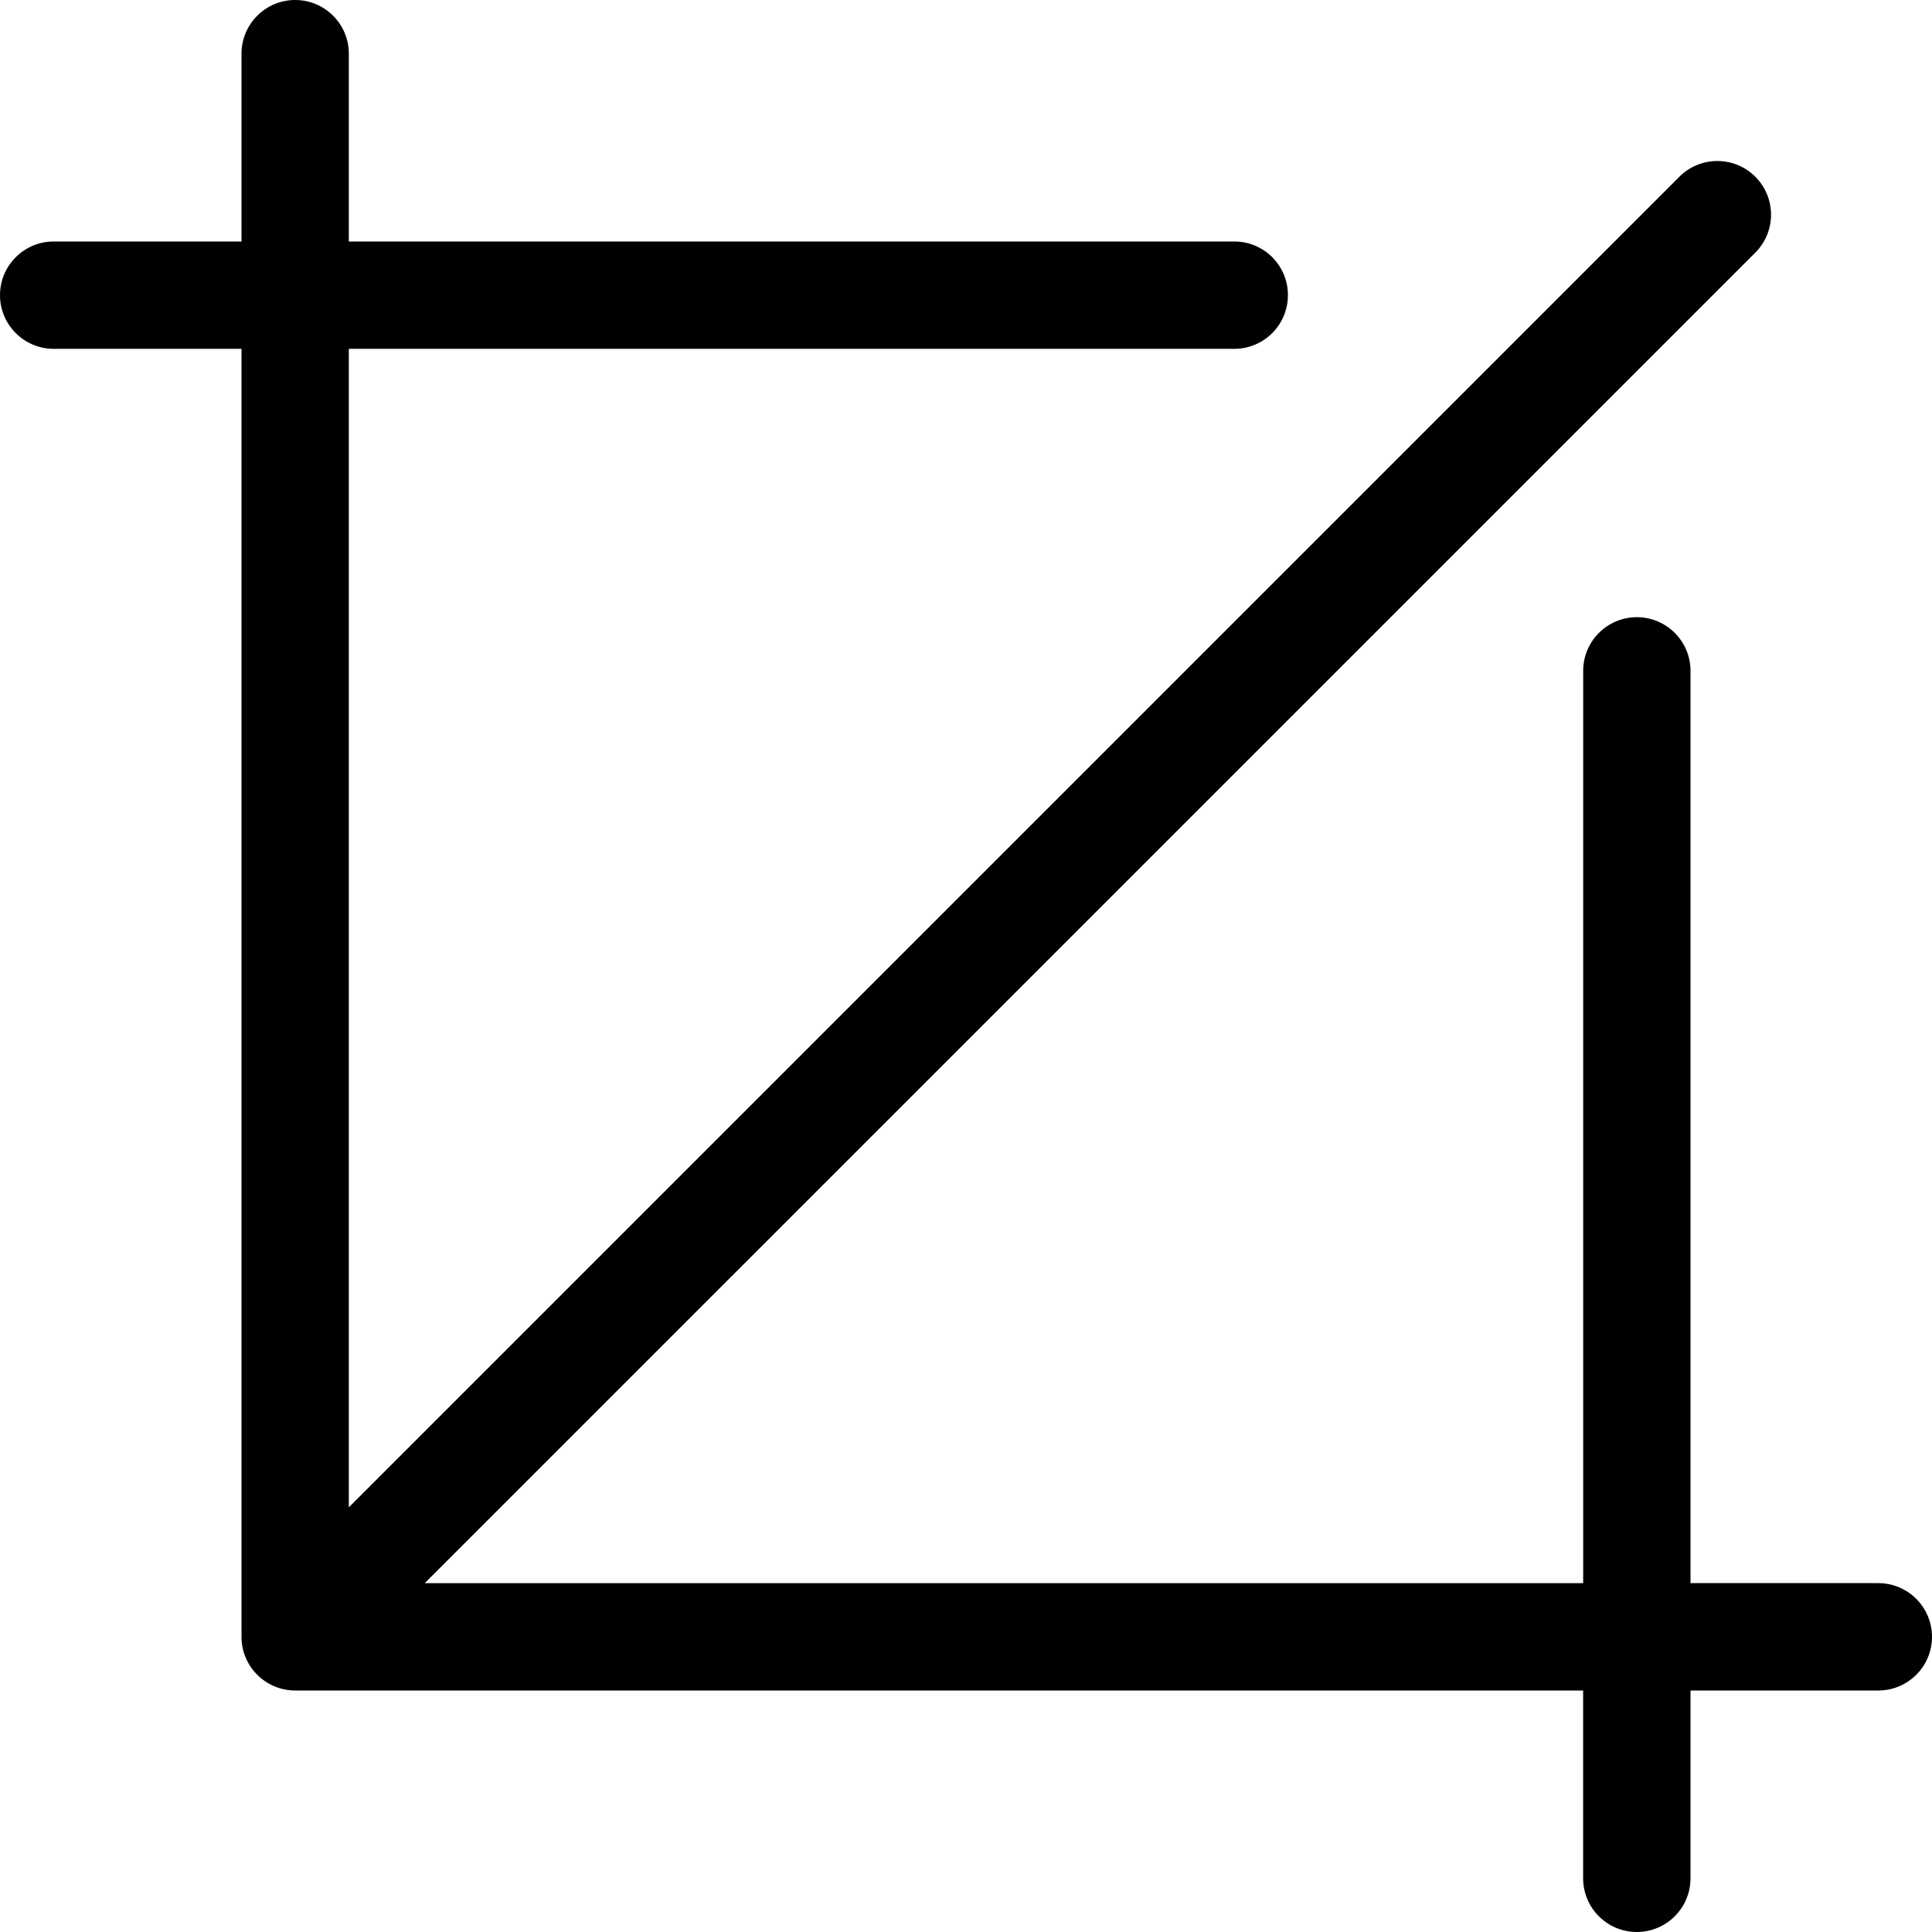 <?xml version="1.0" standalone="no"?><!DOCTYPE svg PUBLIC "-//W3C//DTD SVG 1.1//EN" "http://www.w3.org/Graphics/SVG/1.1/DTD/svg11.dtd"><svg class="icon" width="64px" height="64.00px" viewBox="0 0 1024 1024" version="1.1" xmlns="http://www.w3.org/2000/svg"><path d="M995.558 839.091 896 839.091 896 355.558c0-15.693-12.749-28.442-28.442-28.442s-28.442 12.749-28.442 28.442l0 483.558L225.101 839.117 930.355 133.888c11.11-11.11 11.11-29.107 0-40.218-11.136-11.11-29.158-11.11-40.243 0L184.883 798.899 184.883 184.883l469.325 0c15.718 0 28.416-12.749 28.416-28.442C682.65 140.749 669.952 128 654.234 128L184.883 128 184.883 28.442C184.883 12.749 172.16 0 156.442 0 140.749 0 128 12.749 128 28.442L128 128 28.442 128C12.749 128 0 140.749 0 156.442c0 15.693 12.749 28.442 28.442 28.442L128 184.883l0 682.675C128 883.251 140.749 896 156.442 896l682.65 0 0 99.558c0 15.693 12.749 28.442 28.442 28.442S896 1011.251 896 995.558L896 896l99.558 0C1011.251 896 1024 883.251 1024 867.558S1011.251 839.091 995.558 839.091z" /></svg>
